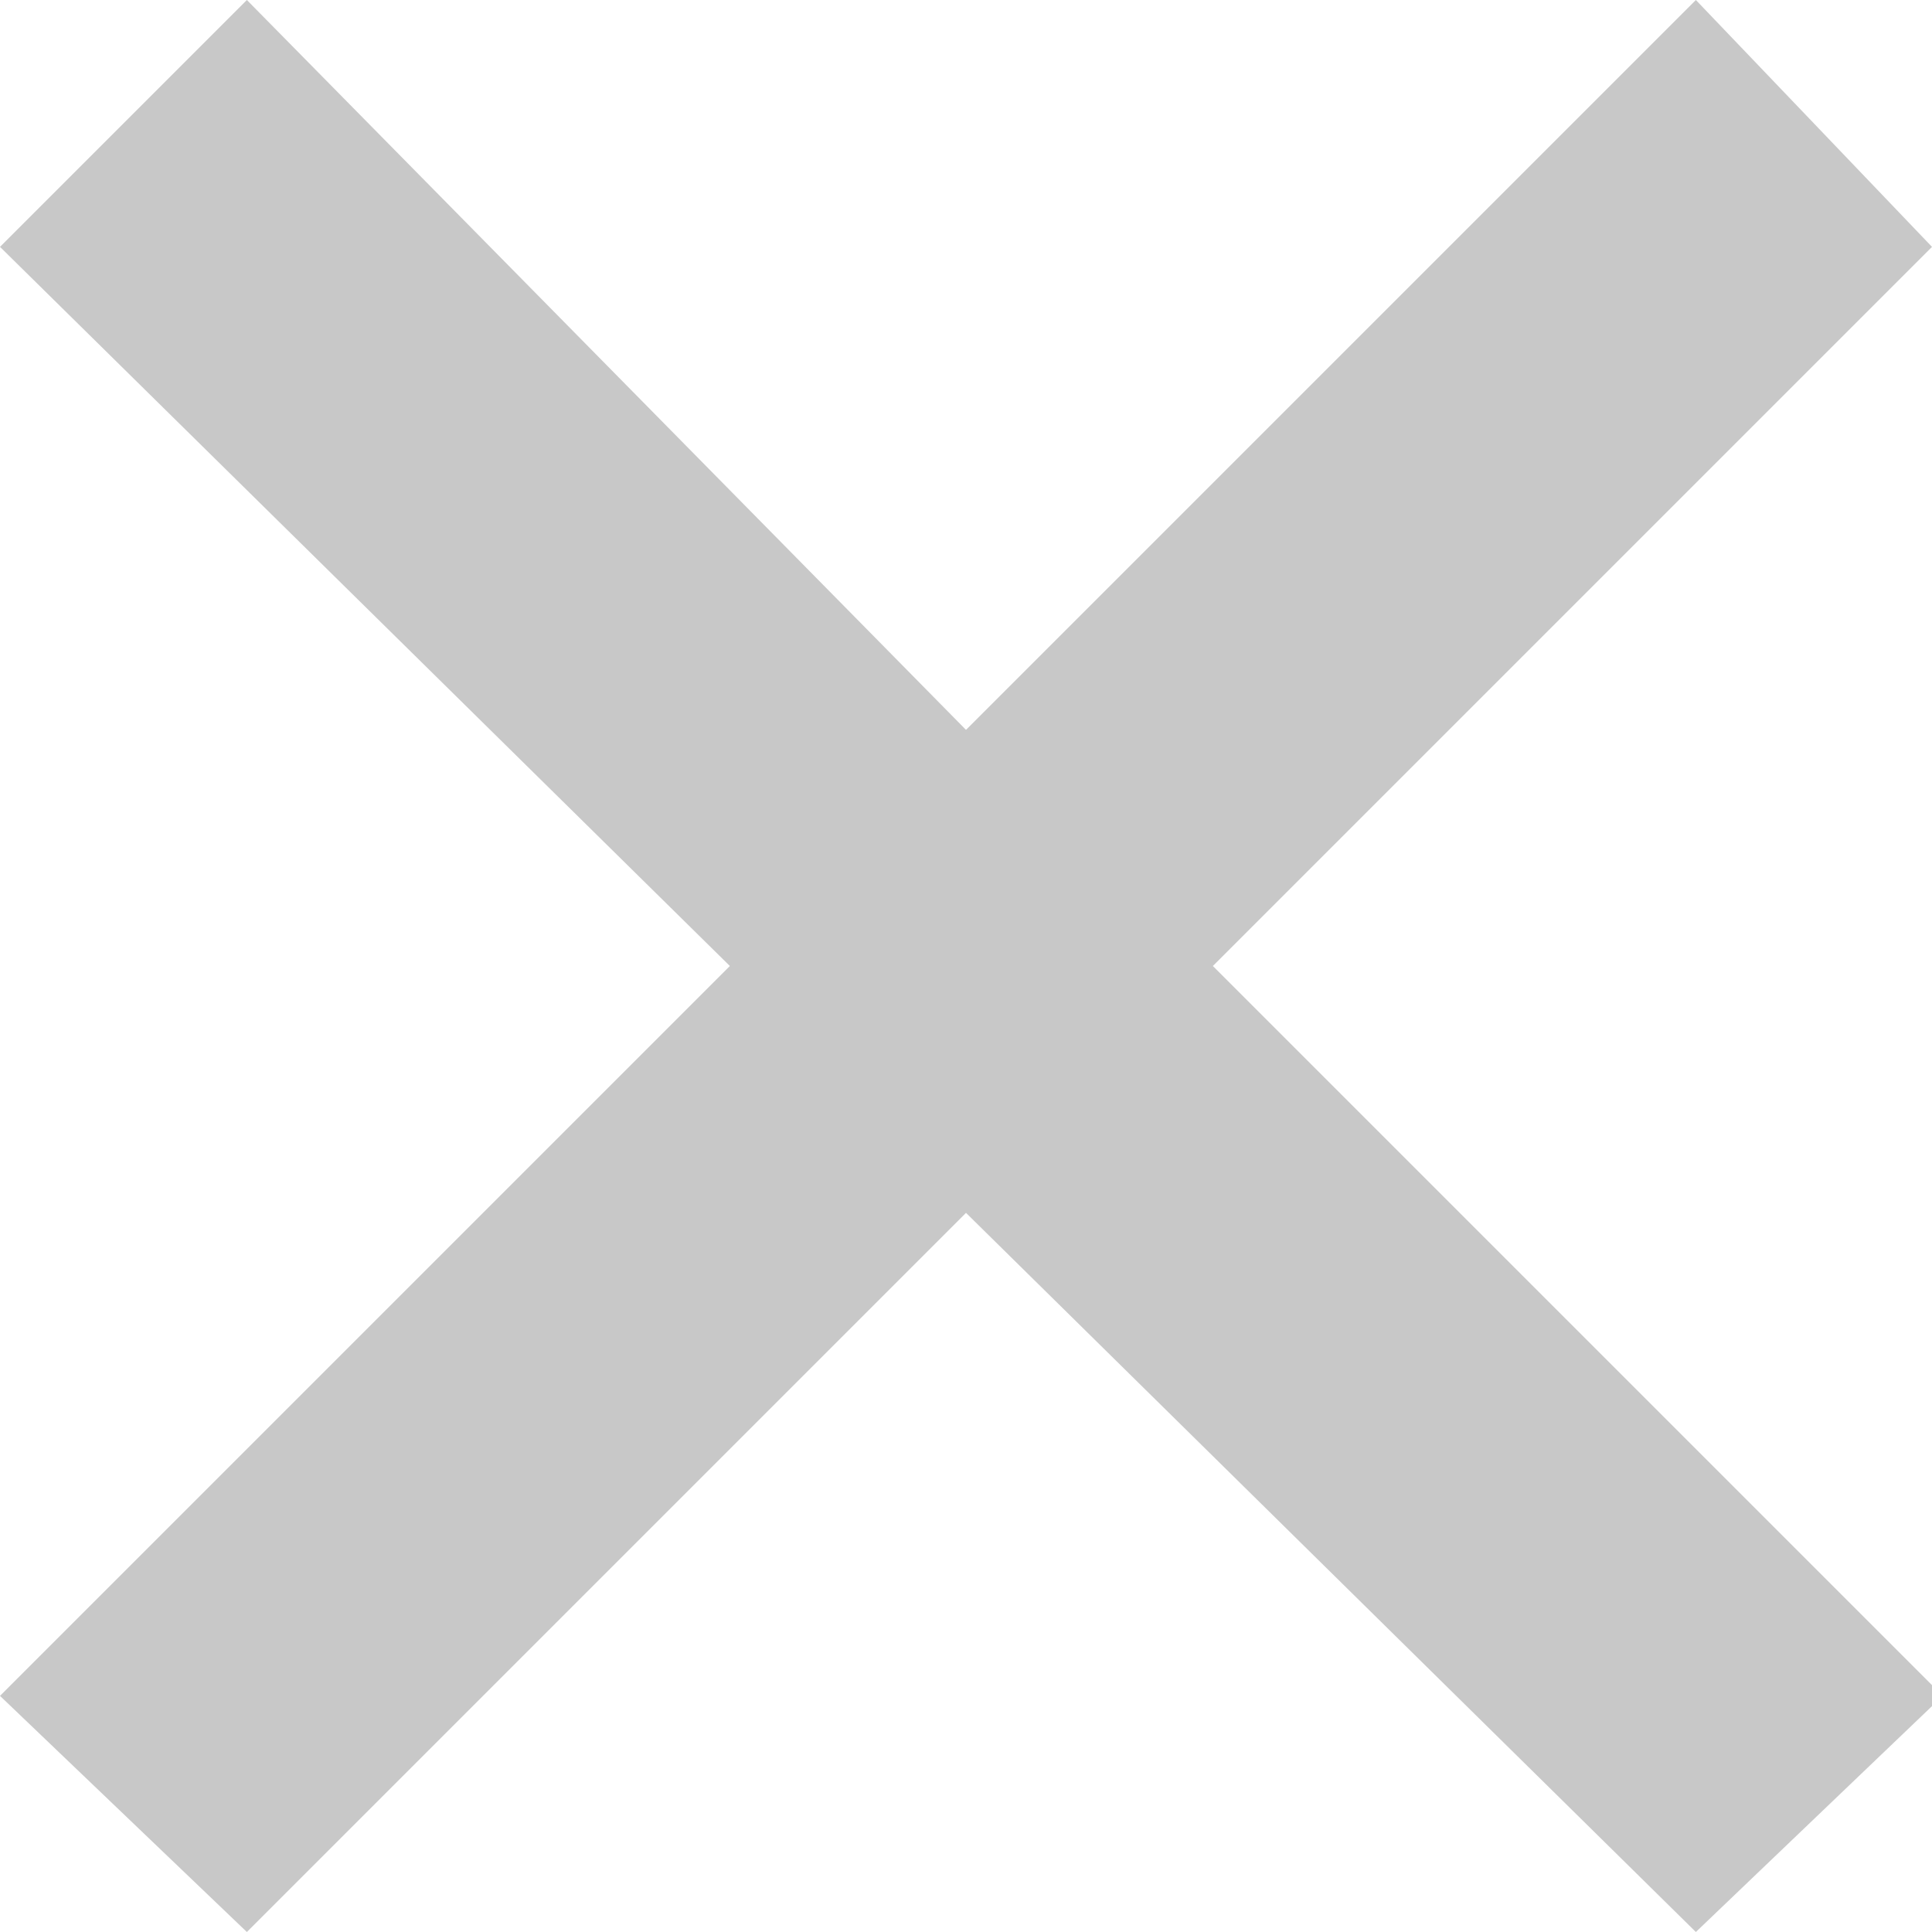 <?xml version="1.0" encoding="utf-8"?>
<!-- Generator: Adobe Illustrator 18.0.0, SVG Export Plug-In . SVG Version: 6.00 Build 0)  -->
<!DOCTYPE svg PUBLIC "-//W3C//DTD SVG 1.1//EN" "http://www.w3.org/Graphics/SVG/1.1/DTD/svg11.dtd">
<svg version="1.1" id="Capa_1" xmlns="http://www.w3.org/2000/svg" xmlns:xlink="http://www.w3.org/1999/xlink" x="0px" y="0px"
	 viewBox="0 0 18 18" enable-background="new 0 0 18 18" xml:space="preserve">
<symbol  id="botonCurva" viewBox="-155 -22.5 310 45">
	<g>
		<polygon opacity="0.41" fill="#00E2C0" points="155,-22.5 -155,-22.5 -155,22.5 155,22.5 		"/>
	</g>
</symbol>
<g id="ui_x5F_dialog_x5F_light">
</g>
<g id="grupo">
</g>
<g id="ic_x5F_plus_2">
	<path fill="#C8C8C8" d="M18,2.3L11.3,9l6.8,6.8L15.8,18L9,11.3L2.3,18L0,15.8L6.8,9L0,2.3L2.3,0L9,6.8L15.8,0L18,2.3z"/>
</g>
<g id="botonCurva2">
	<g id="bbt">
	</g>
</g>
<g id="ui_x5F_dialog_x5F_light_2">
</g>
<g id="ic_x5F_radioButtonOn_x5F_color_x0D_">
</g>
</svg>
